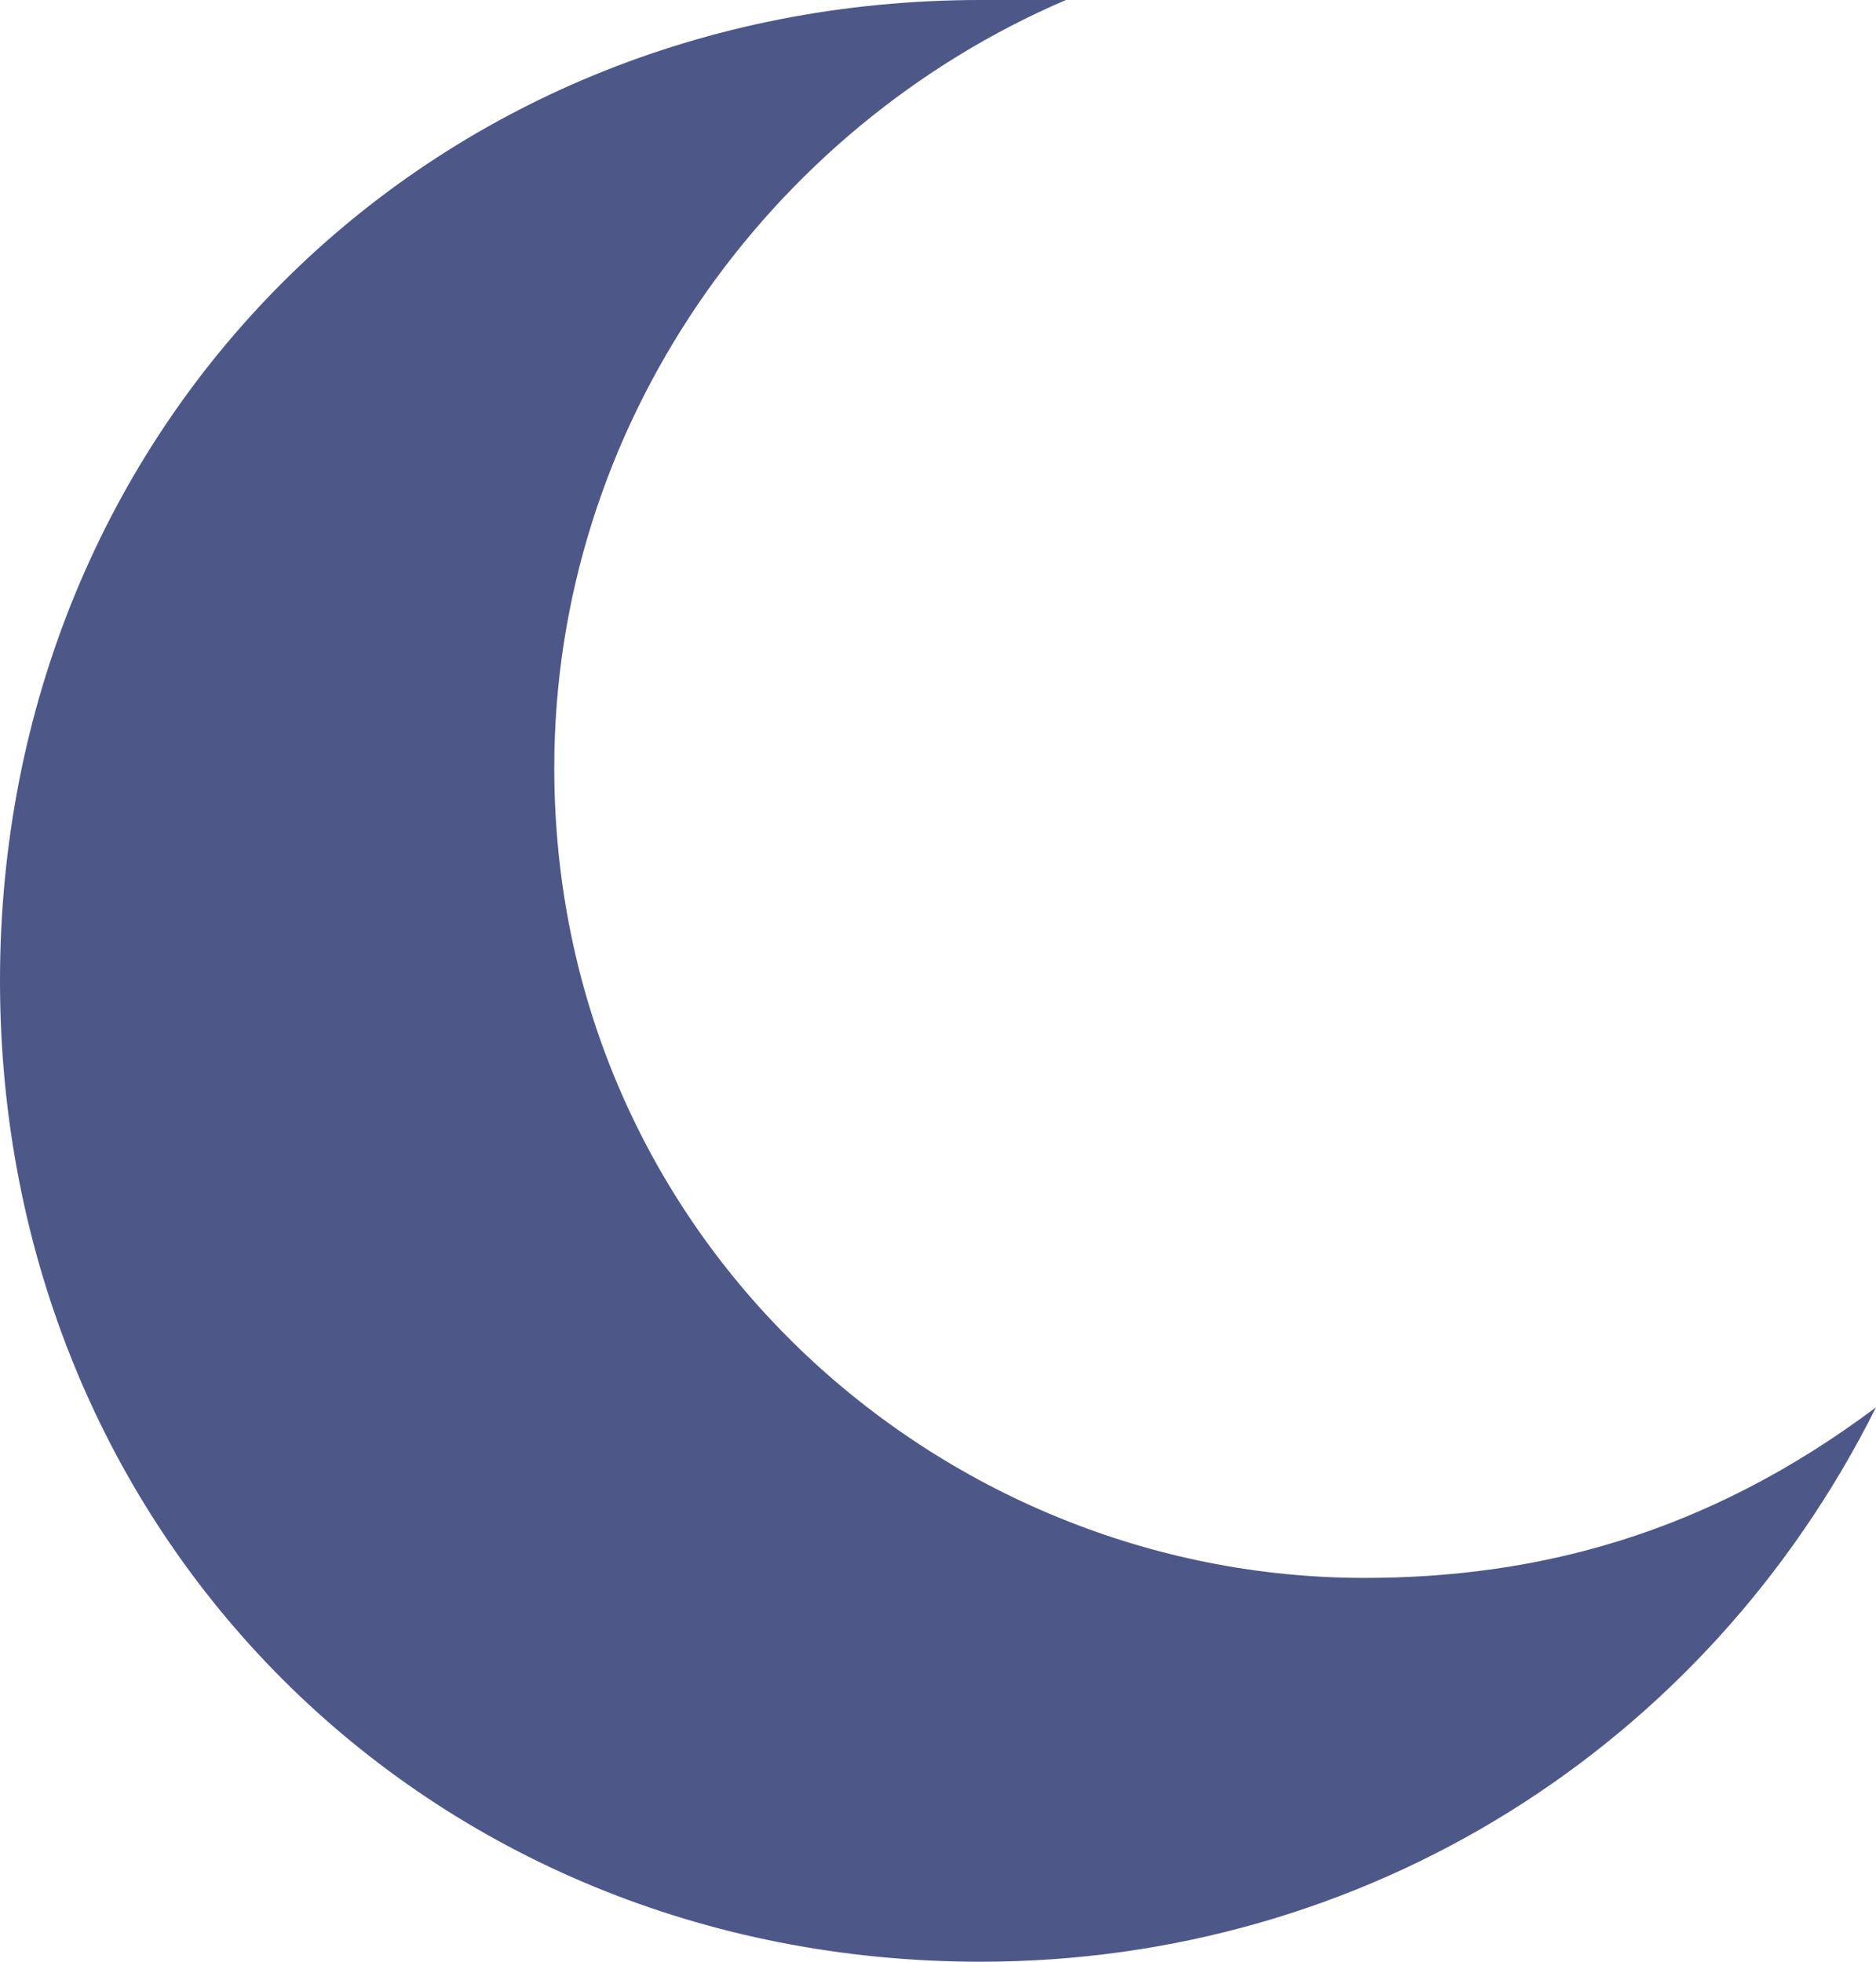 <?xml version="1.0" encoding="utf-8"?>
<!-- Generator: Adobe Illustrator 21.1.0, SVG Export Plug-In . SVG Version: 6.00 Build 0)  -->
<svg version="1.1" id="iconDemo-sleep" xmlns="http://www.w3.org/2000/svg" xmlns:xlink="http://www.w3.org/1999/xlink" x="0px"
	 y="0px" viewBox="0 0 4.4 4.6" style="enable-background:new 0 0 4.4 4.6;" xml:space="preserve">
<style type="text/css">
	.st0{fill:#4D5889;}
</style>
<path class="st0" d="M4.4,3.3C4,4.1,3.2,4.6,2.3,4.6C1,4.6,0,3.6,0,2.3S1,0,2.3,0c0.1,0,0.1,0,0.2,0C1.8,0.3,1.3,1,1.3,1.8
	c0,1.1,0.9,1.9,1.9,1.9C3.6,3.7,4,3.6,4.4,3.3z"/>
</svg>
